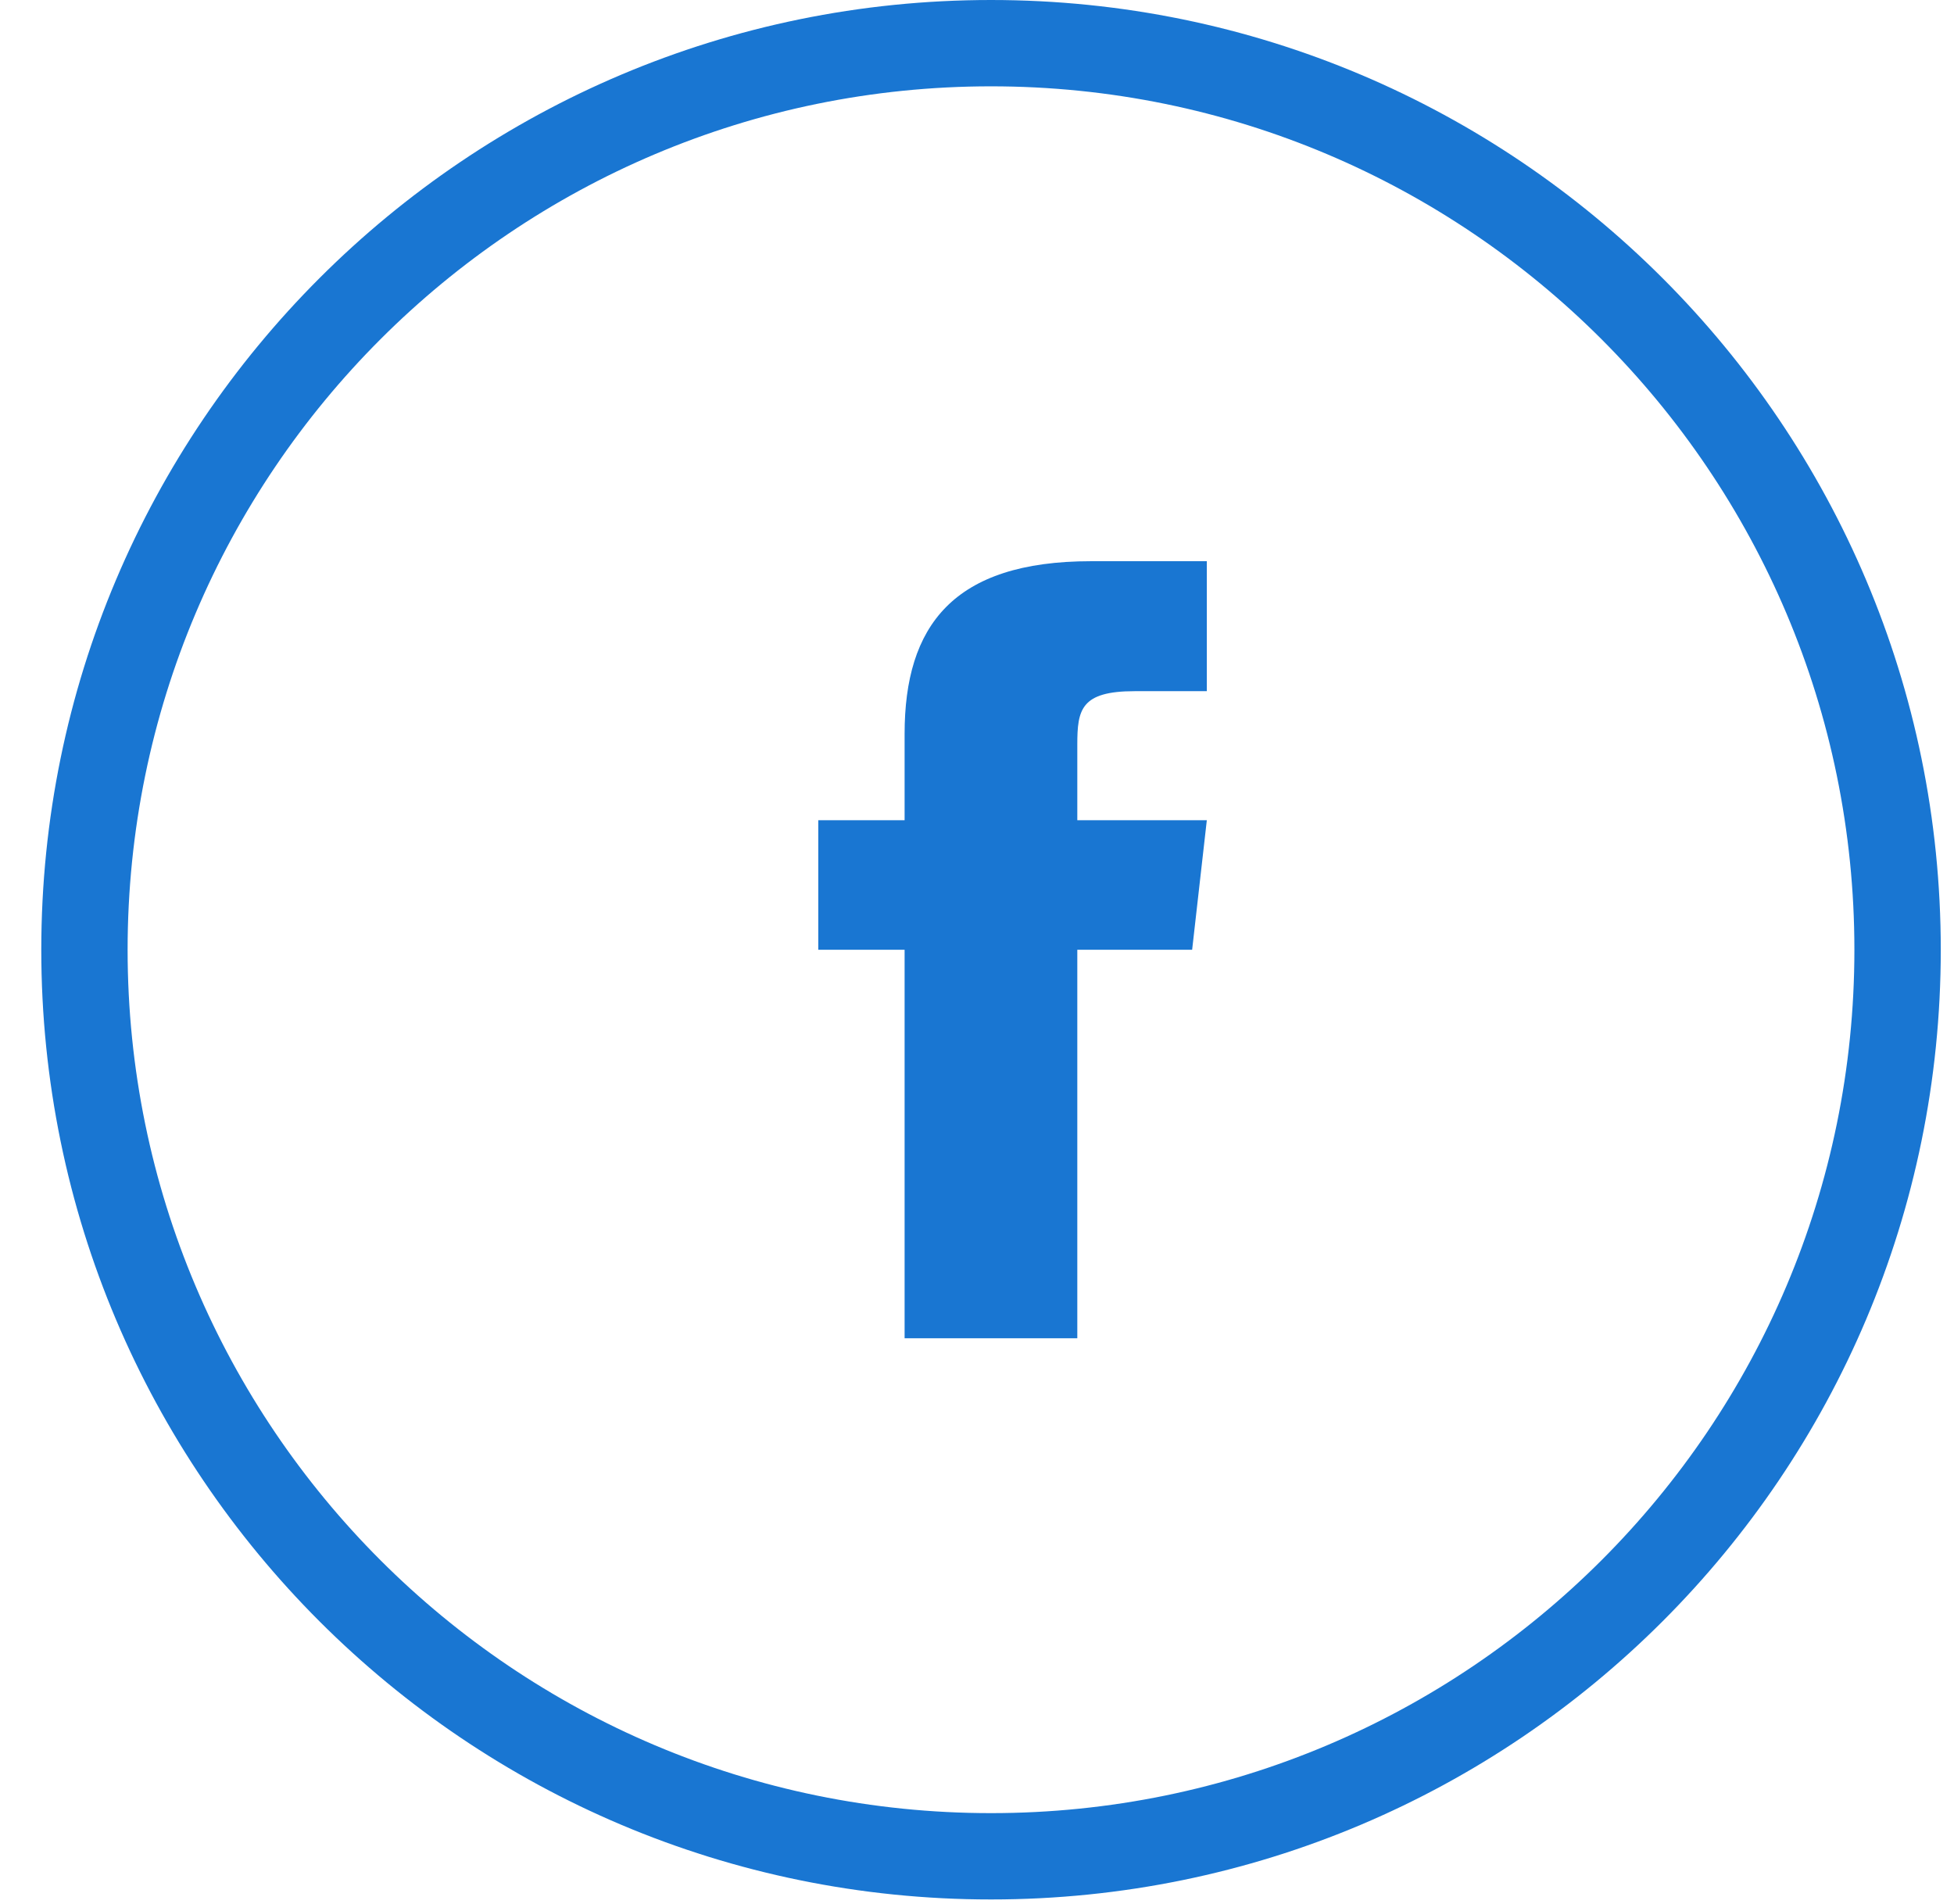 <svg width="39" height="38" viewBox="0 0 39 38" fill="none" xmlns="http://www.w3.org/2000/svg">
<path d="M18.055 14.648V16.371H16.332V18.956H18.055V26.71H21.502V18.956H23.794L24.087 16.371H21.502V14.863C21.502 14.165 21.571 13.795 22.648 13.795H24.087V11.201H21.777C19.02 11.201 18.055 12.494 18.055 14.648Z" fill="#1976D2"/>
<path d="M19.78 0C9.311 0 0.824 8.487 0.824 18.956C0.824 29.425 9.311 37.911 19.78 37.911C30.249 37.911 38.736 29.425 38.736 18.956C38.736 8.487 30.249 0 19.78 0ZM19.78 36.188C10.263 36.188 2.547 28.473 2.547 18.956C2.547 9.438 10.263 1.723 19.78 1.723C29.297 1.723 37.012 9.438 37.012 18.956C37.012 28.473 29.297 36.188 19.78 36.188Z" fill="#1976D2"/>
</svg>
